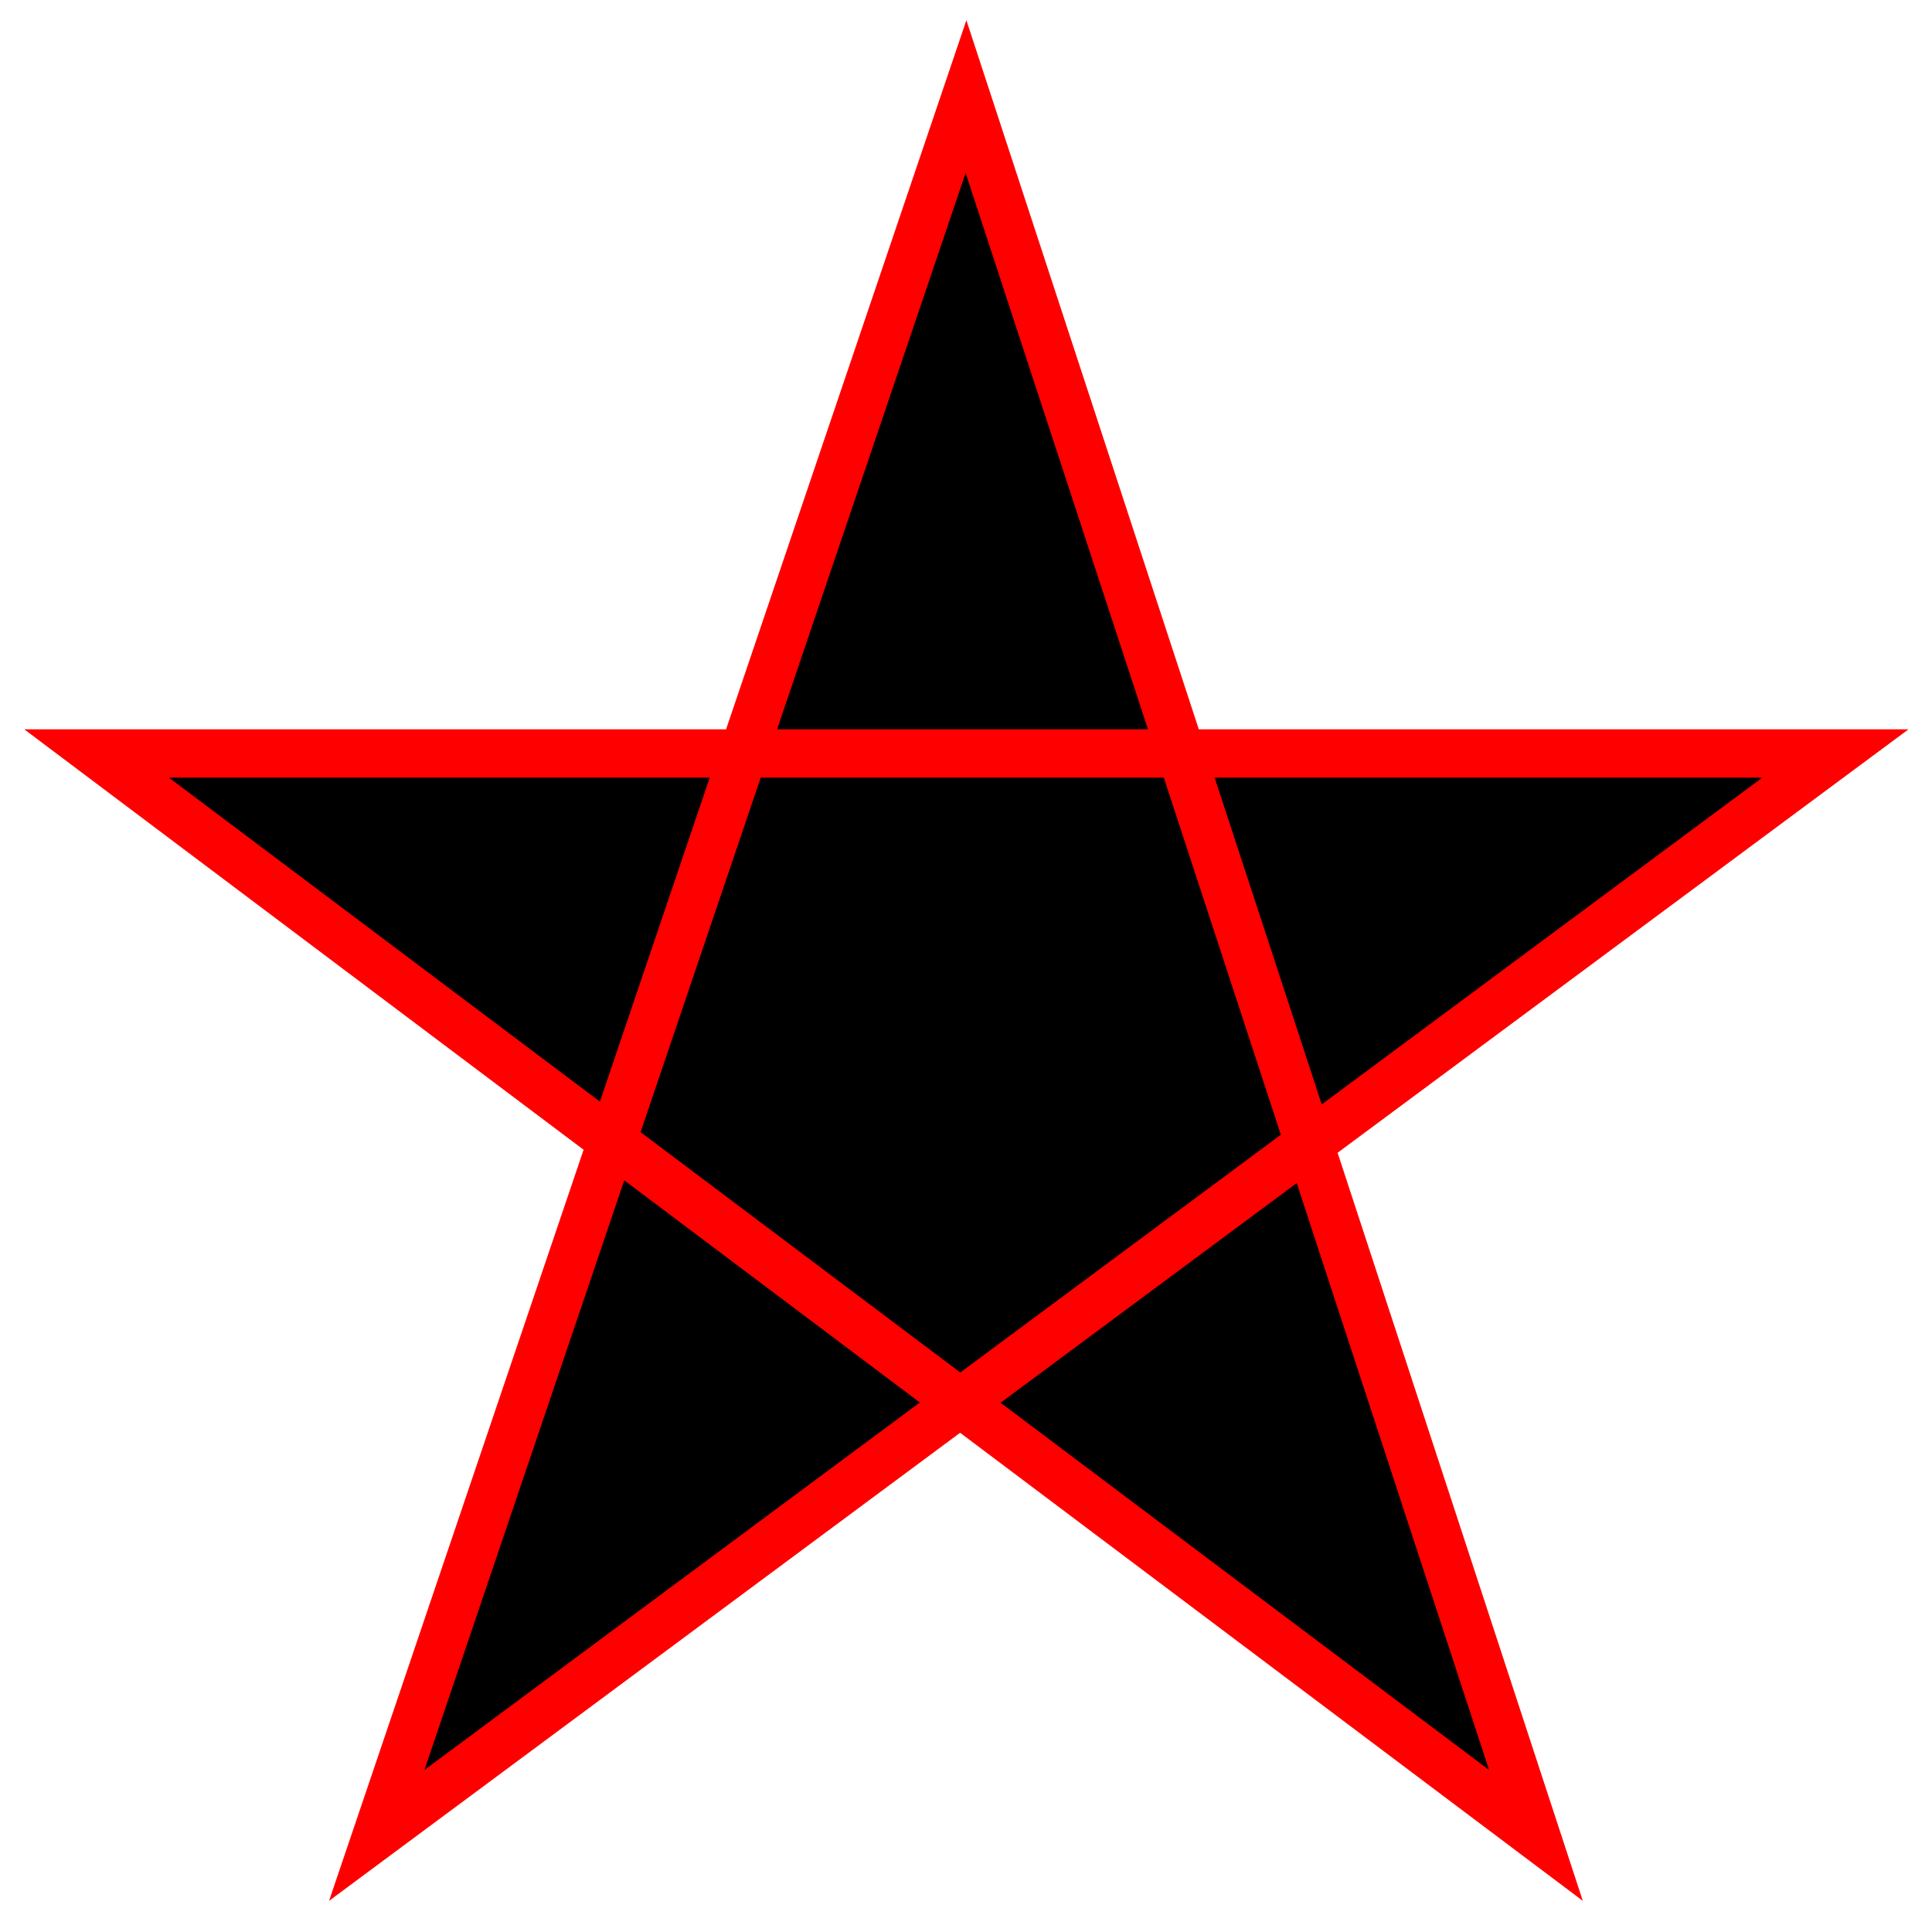 <?xml version="1.0" encoding="UTF-8"?>
<!DOCTYPE svg>
<svg width="200" height="200" xmlns="http://www.w3.org/2000/svg">

<polygon points="100,10 39,190 190,78 10,78 159,190" style="fill:black;stroke:red;stroke-width:5;fill-rule:nonzero;" />

</svg>
